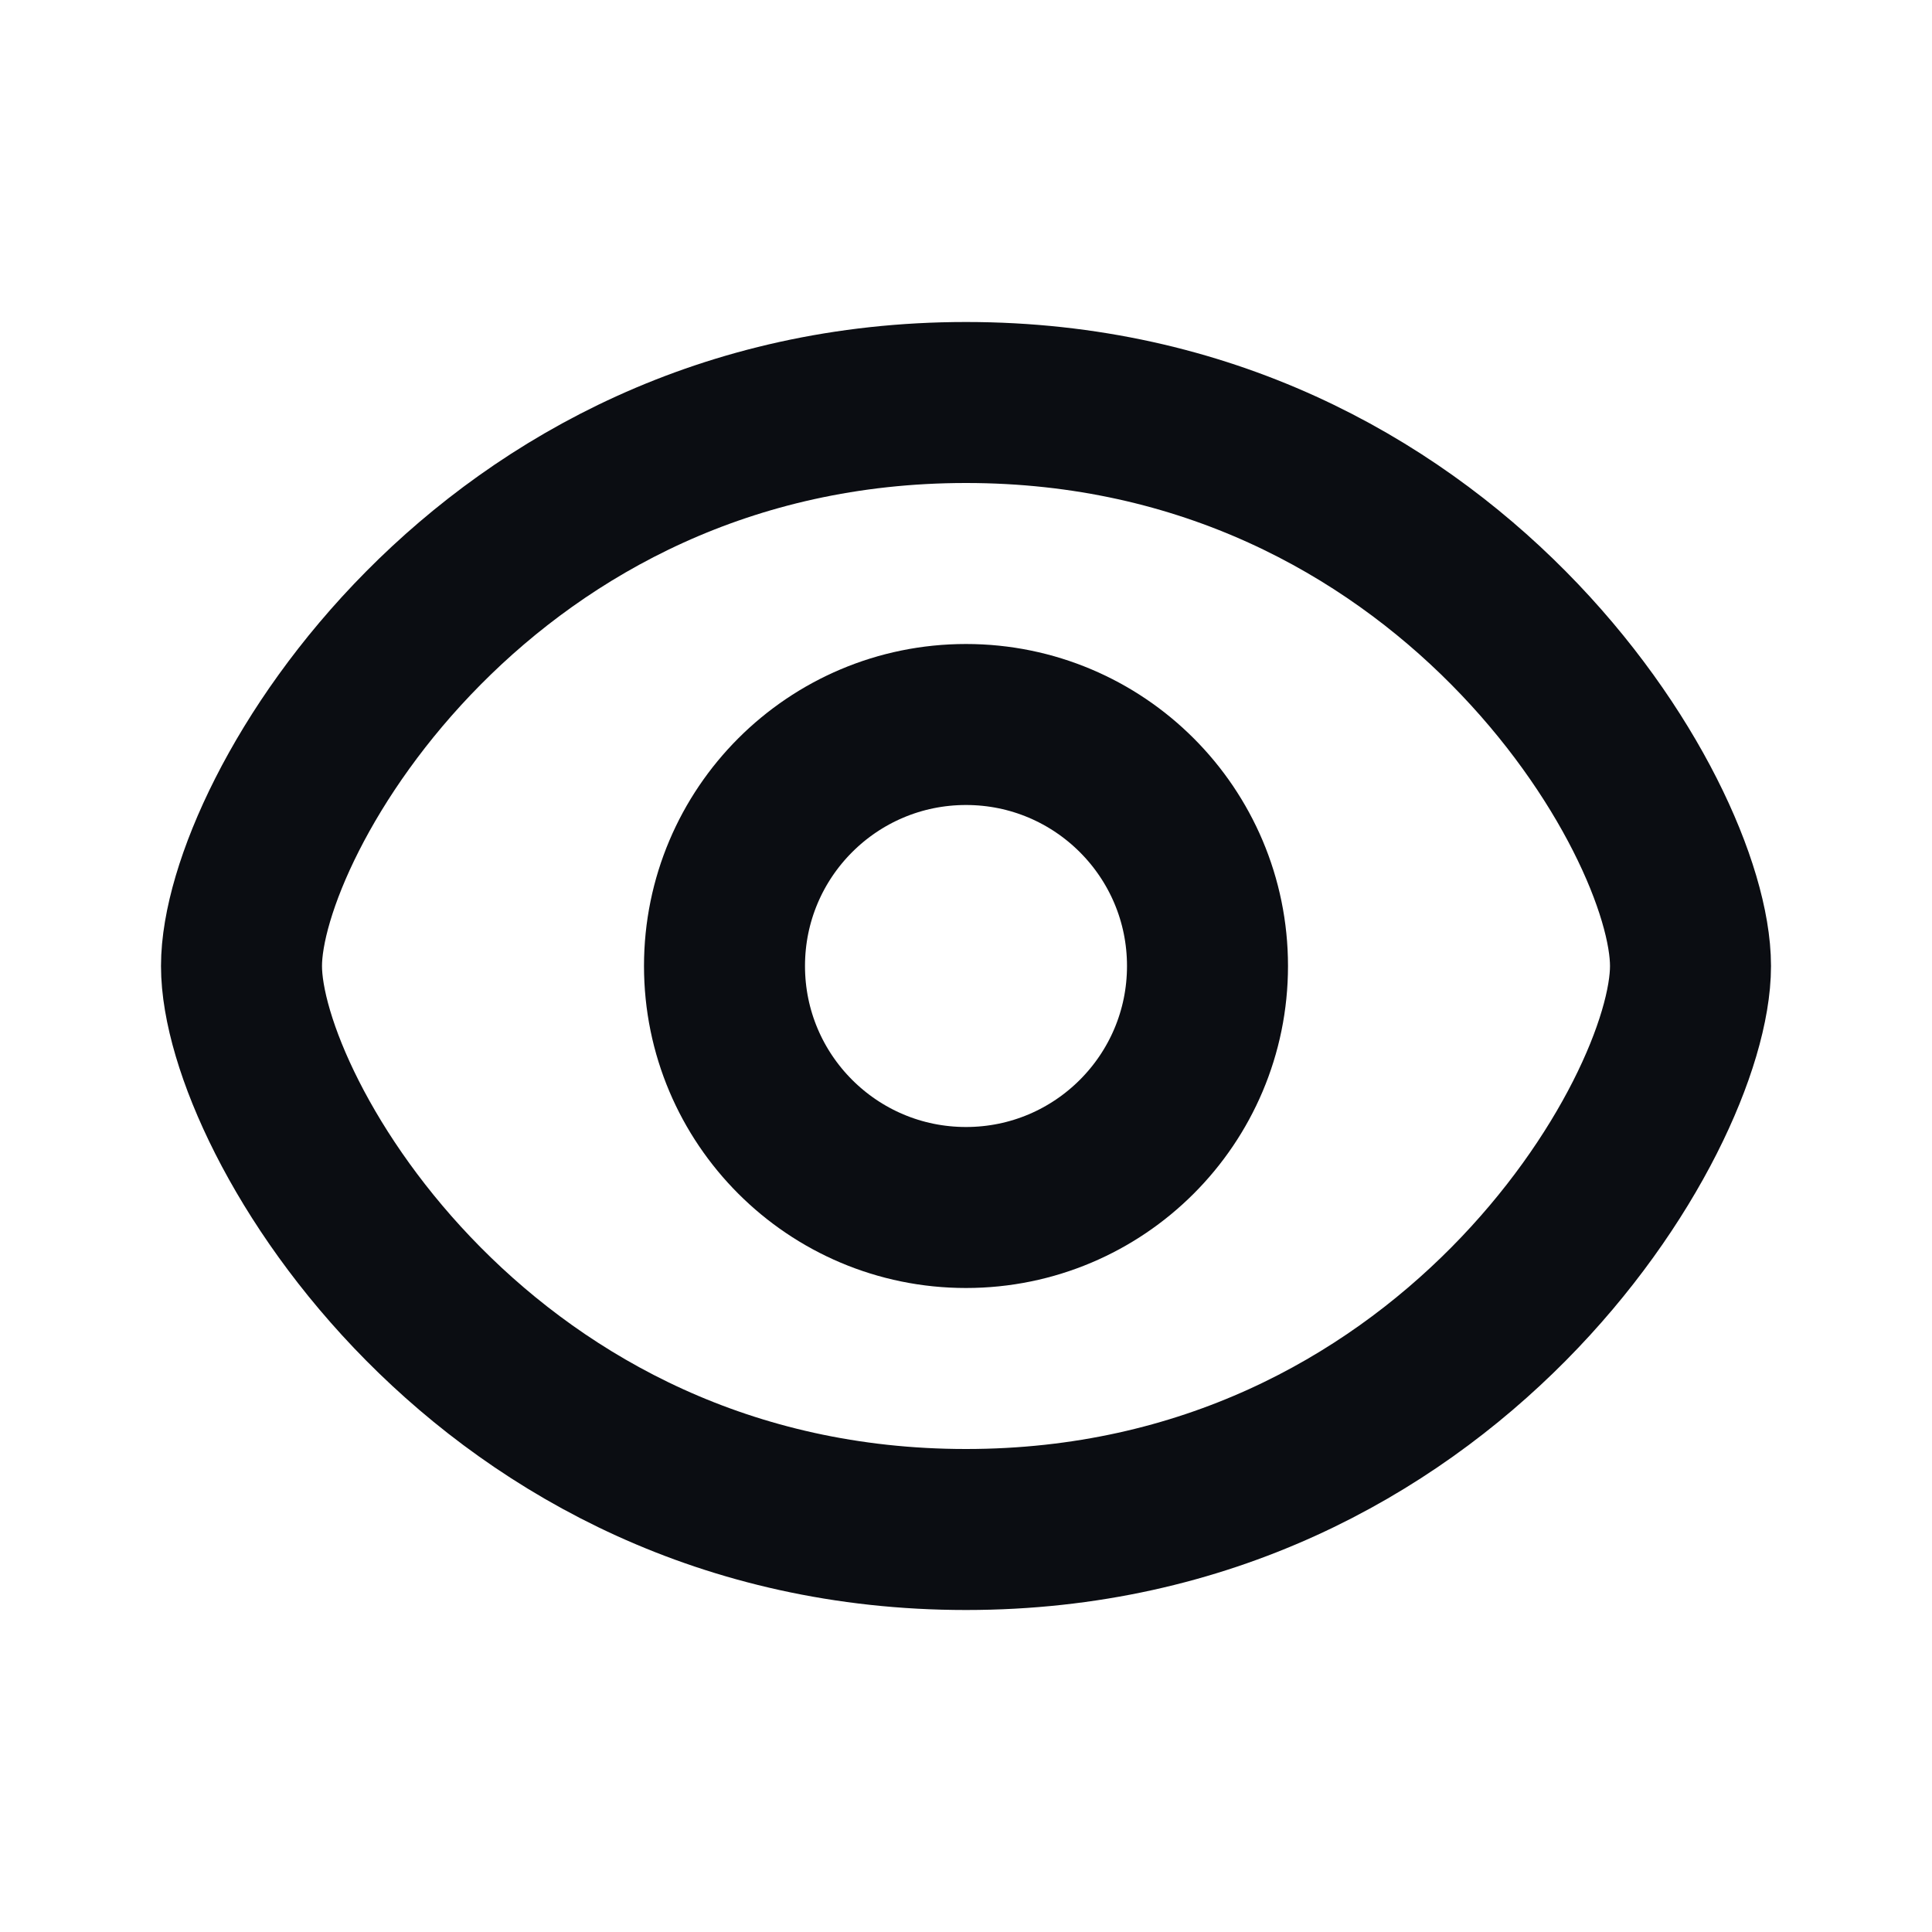<svg width="24" height="24" viewBox="0 0 24 24" fill="none" xmlns="http://www.w3.org/2000/svg">
<path d="M15 12C15 13.657 13.657 15 12 15C10.343 15 9 13.657 9 12C9 10.343 10.343 9 12 9C13.657 9 15 10.343 15 12Z" stroke="#0B0D12" stroke-width="2" stroke-linecap="round" stroke-linejoin="round"/>
<path d="M21 12C21 13.866 17.971 19 12 19C6.029 19 3 13.866 3 12C3 10.134 6.029 5 12 5C17.971 5 21 10.134 21 12Z" stroke="#0B0D12" stroke-width="2" stroke-linecap="round" stroke-linejoin="round"/>
</svg>
